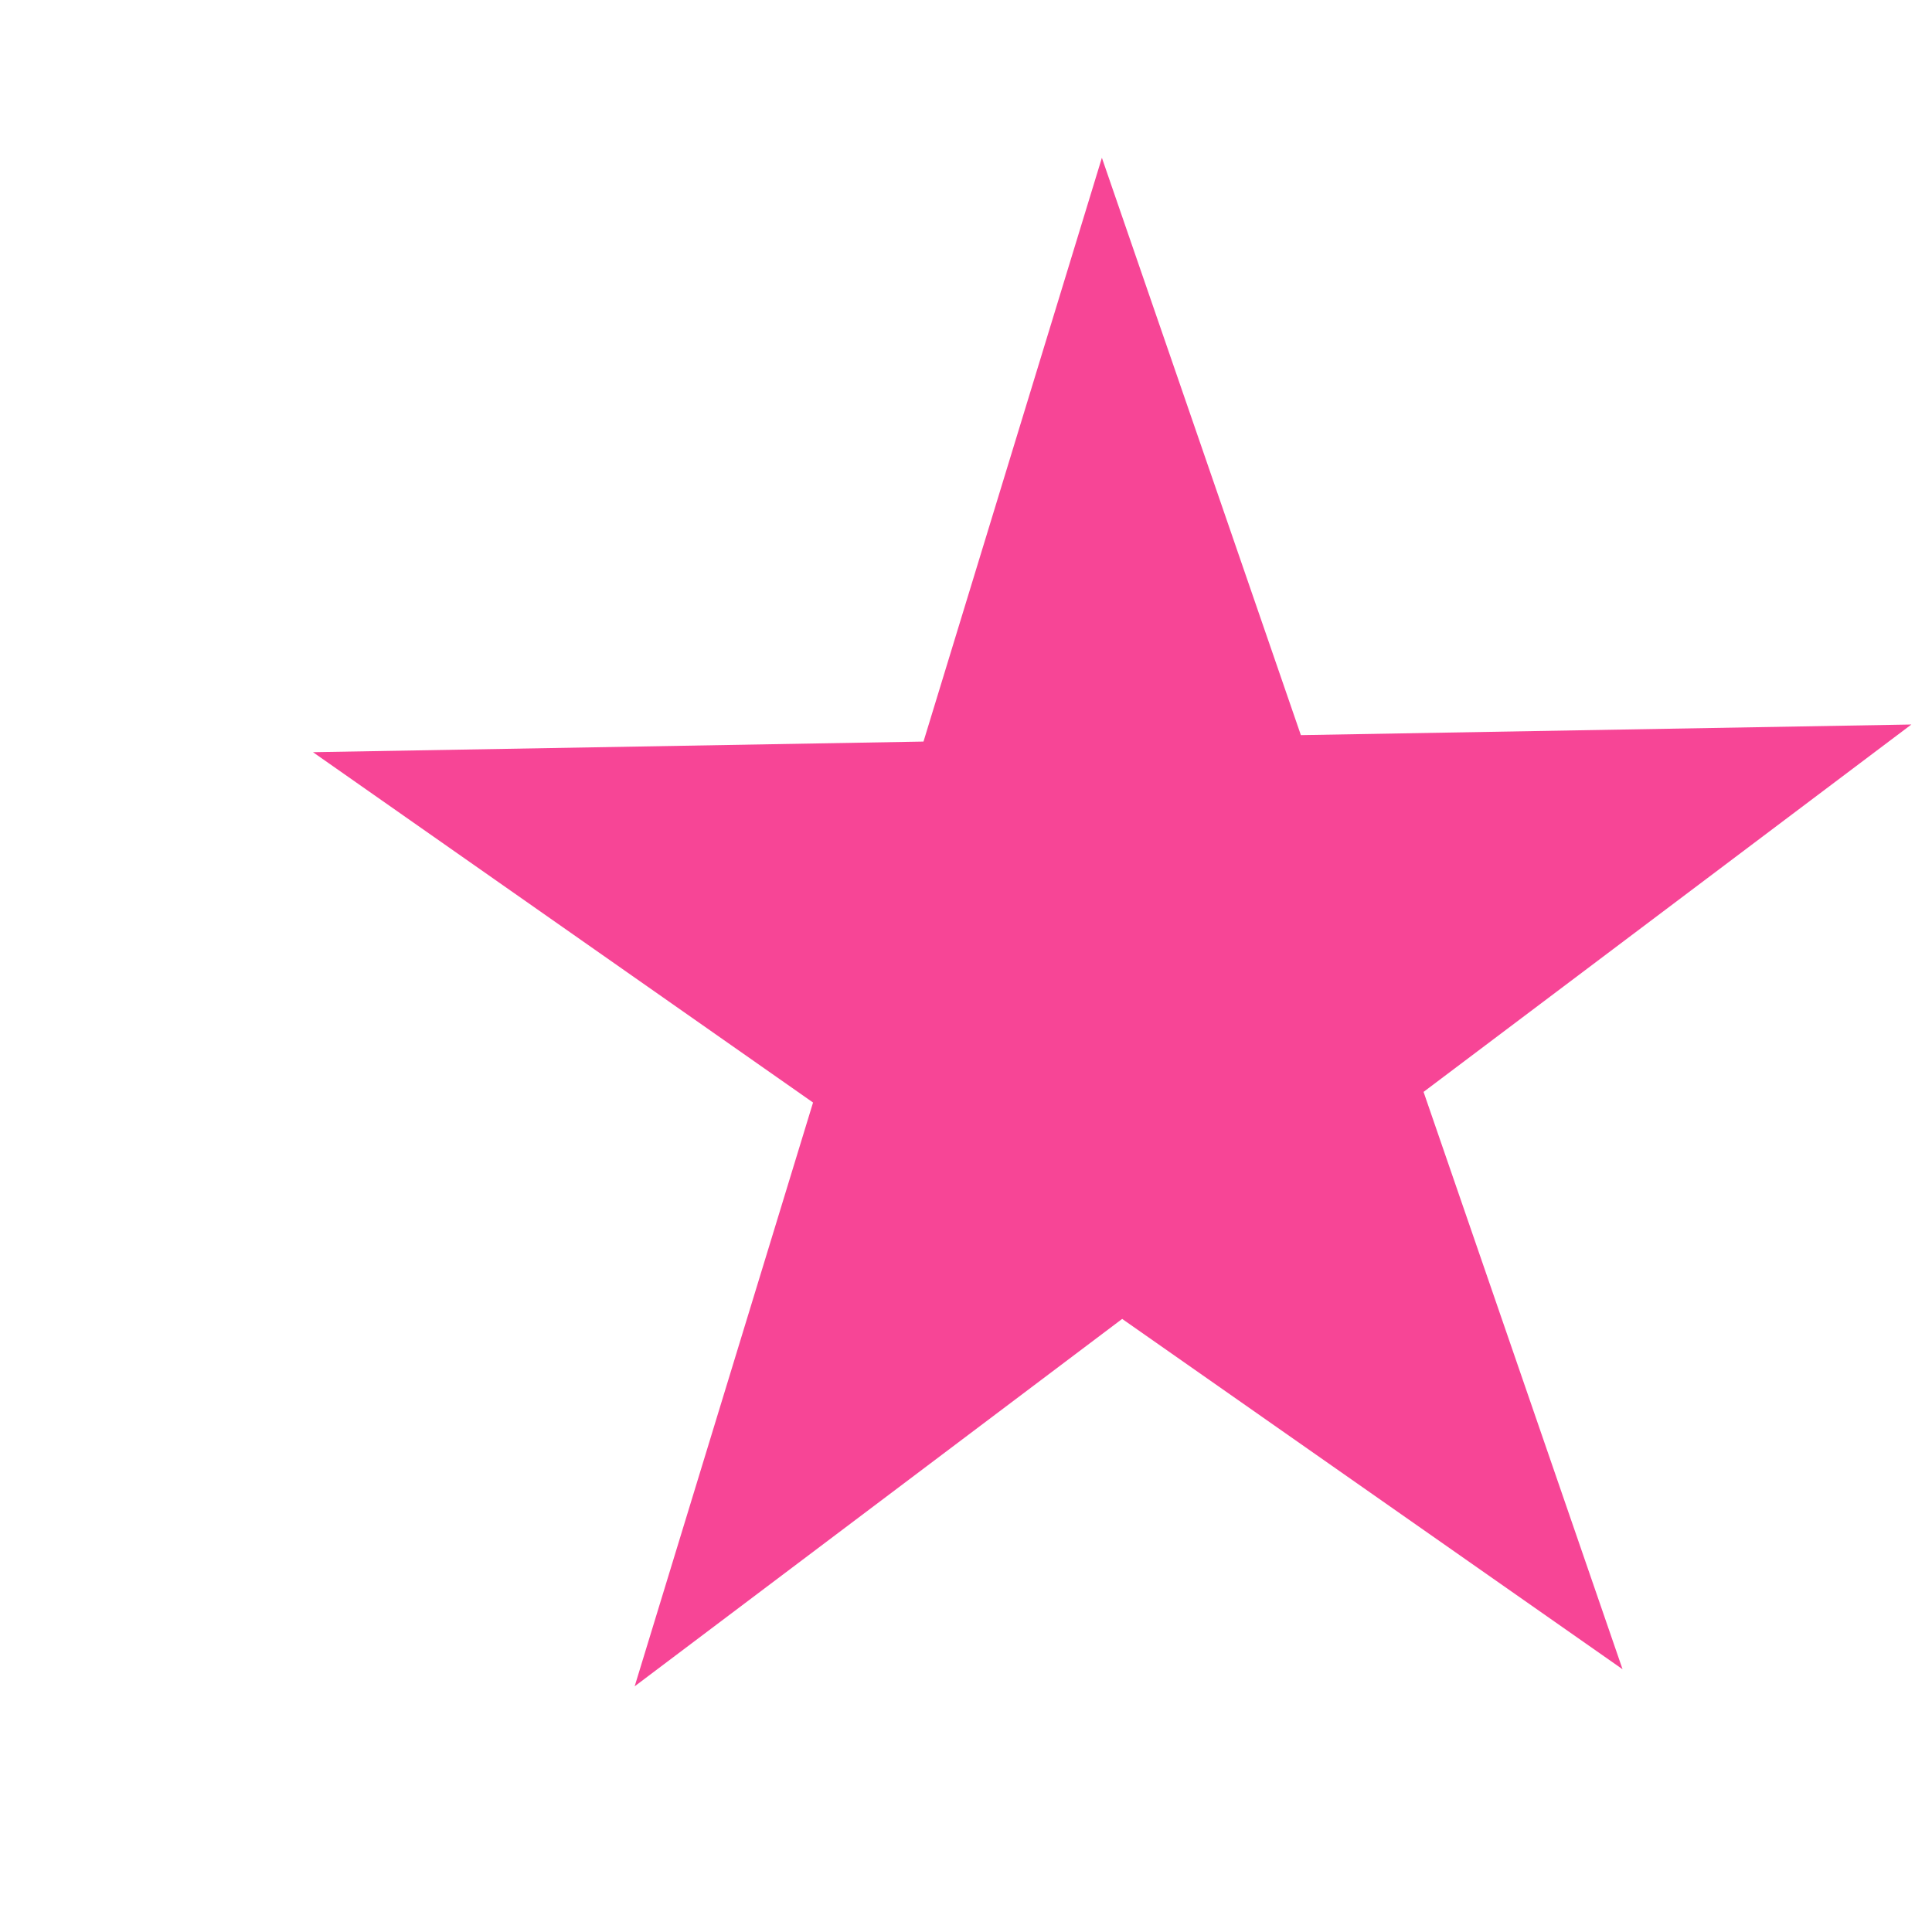 <svg width="6" height="6" viewBox="0 0 6 6" fill="none" xmlns="http://www.w3.org/2000/svg">
<path d="M1.971 5.237L2.525 3.424L0.972 2.336L2.868 2.303L3.422 0.49L4.04 2.283L5.936 2.25L4.421 3.391L5.039 5.184L3.485 4.096L1.971 5.237Z" fill="#F62584" fill-opacity="0.85"/>
</svg>
